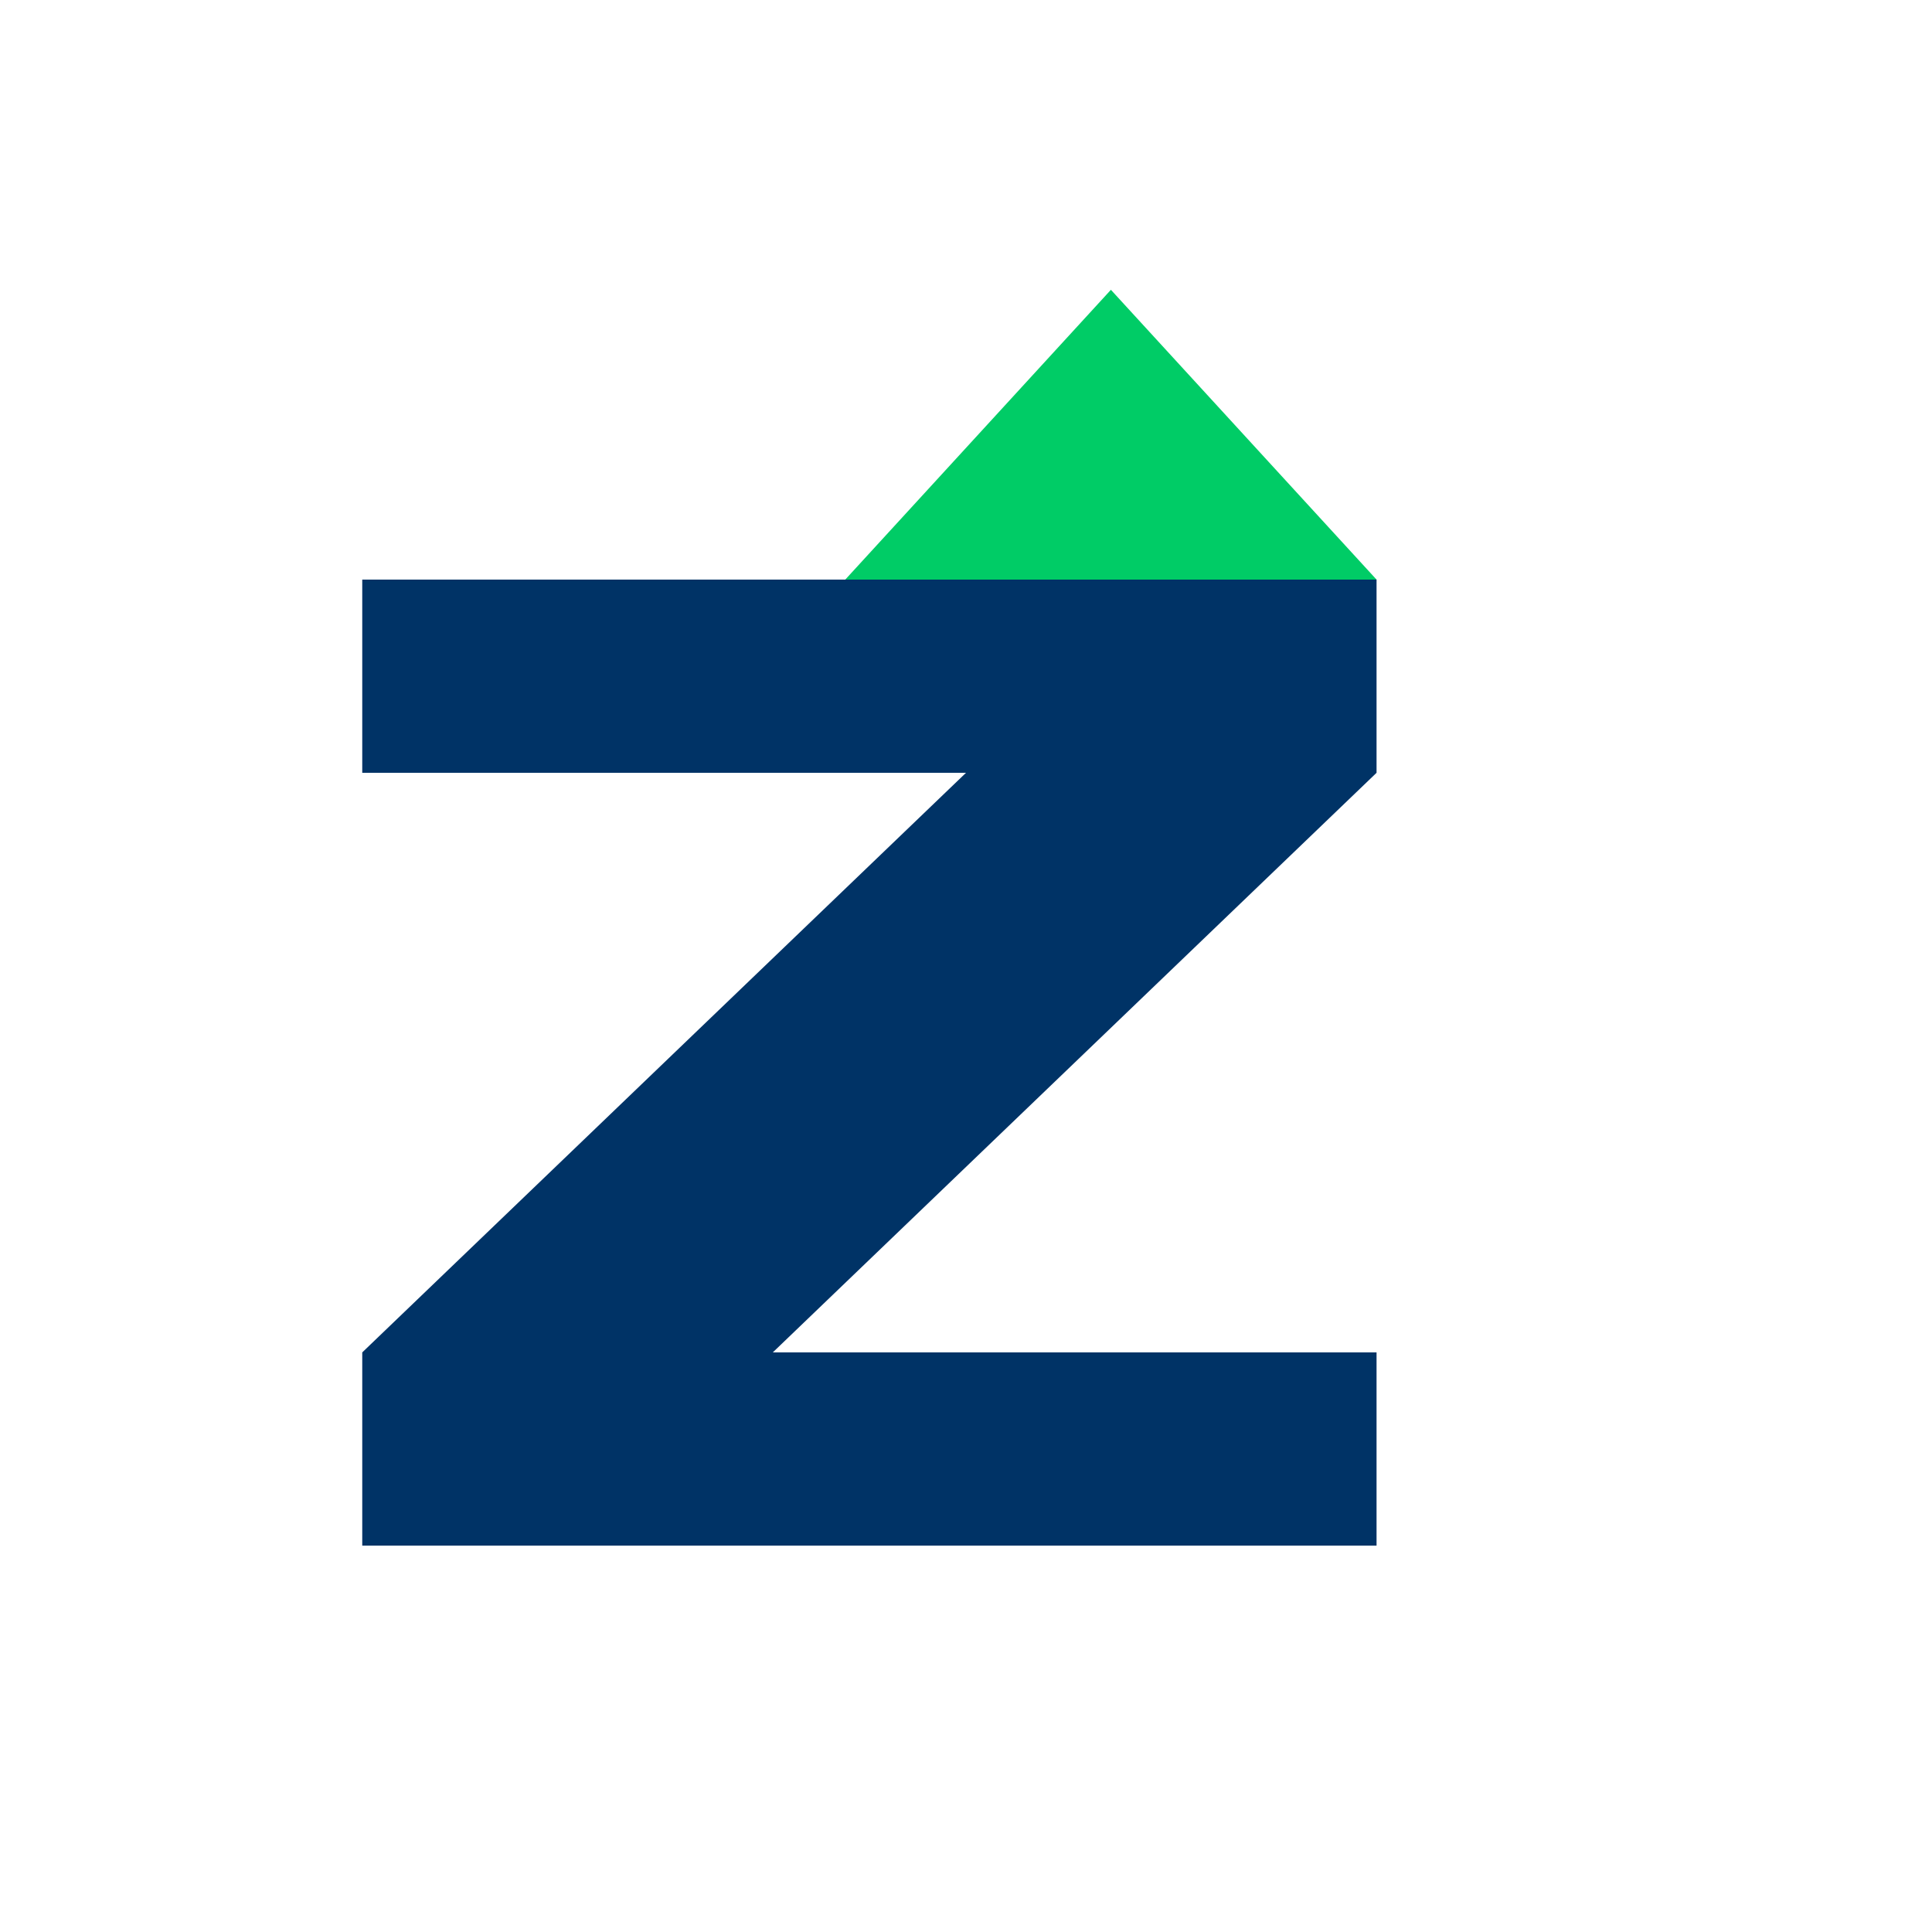 <svg xmlns="http://www.w3.org/2000/svg" viewBox="0 0 400 400">
  <!-- Deep blue Z shape that more accurately matches the reference image -->
  <path d="M75 120 L285 120 L285 160 L160 280 L285 280 L285 320 L75 320 L75 280 L200 160 L75 160 Z" fill="#003366" rx="5" ry="5" style="stroke-linejoin: round;"/>
  
  <!-- Properly proportioned green triangle that matches the reference image -->
  <path d="M230 60 L285 120 L175 120 Z" fill="#00CC66"/>
</svg>